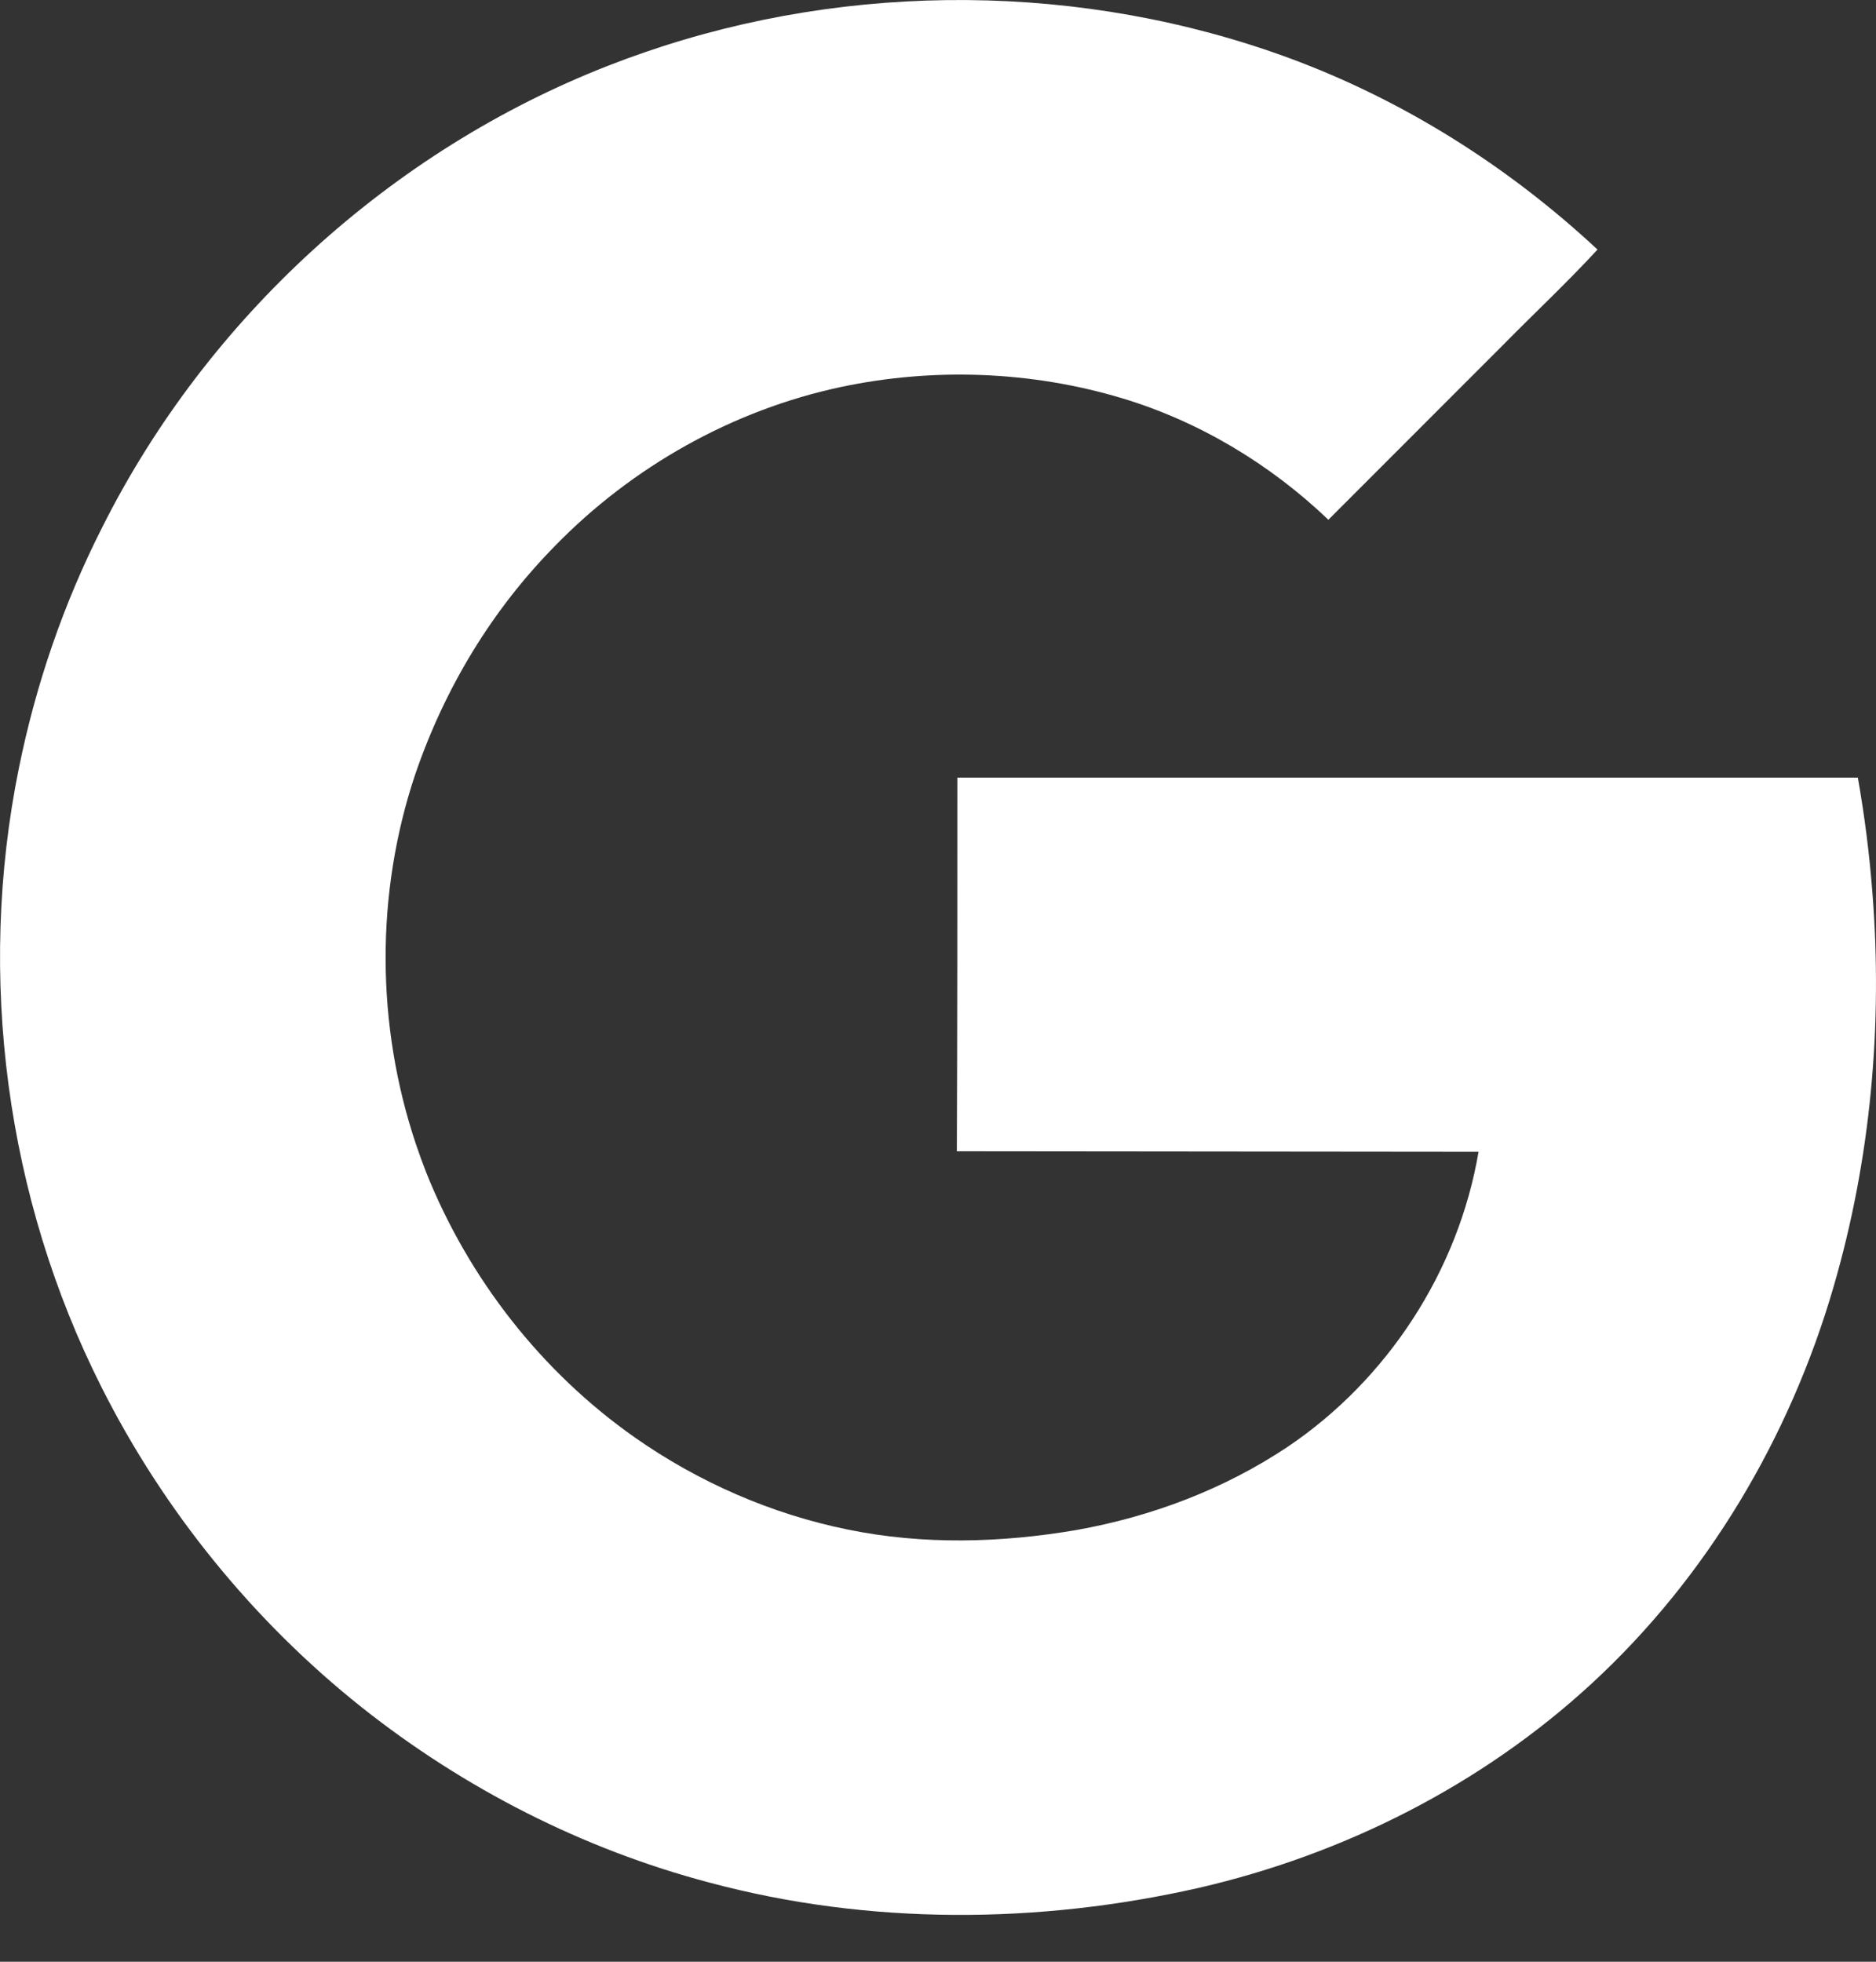 <?xml version="1.0" encoding="UTF-8" standalone="no"?>
<svg width="22px" height="23px" viewBox="0 0 22 23" version="1.1" xmlns="http://www.w3.org/2000/svg" xmlns:xlink="http://www.w3.org/1999/xlink">
    <rect x="0" y="0" width="22" height="23" fill="#333333" stroke="none"/>
    <!-- Generator: Sketch 40.3 (33839) - http://www.bohemiancoding.com/sketch -->
    <title>Combined Shape</title>
    <desc>Created with Sketch.</desc>
    <defs></defs>
    <g id="Welcome" stroke="none" stroke-width="1" fill="none" fill-rule="evenodd">
        <g id="Login-(Desktop)" transform="translate(-499, -570)" fill="#FFFFFF">
            <g id="Inside" transform="translate(470, 360)">
                <g id="Alternate-Auth" transform="translate(20, 201)">
                    <path d="M13.879,22.419 C13.408,21.018 13.402,19.476 13.868,18.083 C14.217,17.061 14.772,16.149 15.508,15.401 C16.413,14.472 17.59,13.808 18.863,13.537 C19.949,13.307 21.096,13.35 22.158,13.669 C23.063,13.941 23.896,14.442 24.578,15.094 C25.266,14.406 25.954,13.718 26.641,13.03 C27.004,12.662 27.384,12.306 27.734,11.926 C26.684,10.948 25.459,10.176 24.119,9.681 C21.705,8.794 18.984,8.776 16.558,9.614 C16.415,9.663 16.273,9.715 16.133,9.77 C13.584,10.765 11.428,12.731 10.198,15.184 C9.745,16.077 9.42,17.024 9.221,18.008 C8.726,20.446 9.07,23.047 10.192,25.267 C10.922,26.716 11.972,28.007 13.239,29.015 C14.44,29.968 15.834,30.68 17.319,31.072 C19.189,31.573 21.18,31.561 23.063,31.133 C24.765,30.74 26.376,29.926 27.661,28.743 C29.019,27.494 29.99,25.853 30.503,24.085 C30.938,22.592 31.08,21.02 30.958,19.467 C30.923,19.014 30.866,18.563 30.787,18.117 L20.227,18.117 C20.227,19.577 20.227,21.037 20.221,22.498 L26.339,22.504 C26.102,23.9 25.272,25.175 24.099,25.964 C23.353,26.462 22.502,26.782 21.621,26.939 C20.734,27.09 19.823,27.114 18.942,26.933 C18.049,26.752 17.192,26.378 16.444,25.853 C15.348,25.083 14.495,23.989 13.998,22.746 C13.956,22.638 13.916,22.529 13.879,22.419 Z" id="Combined-Shape"></path>
                </g>
            </g>
        </g>
    </g>
</svg>